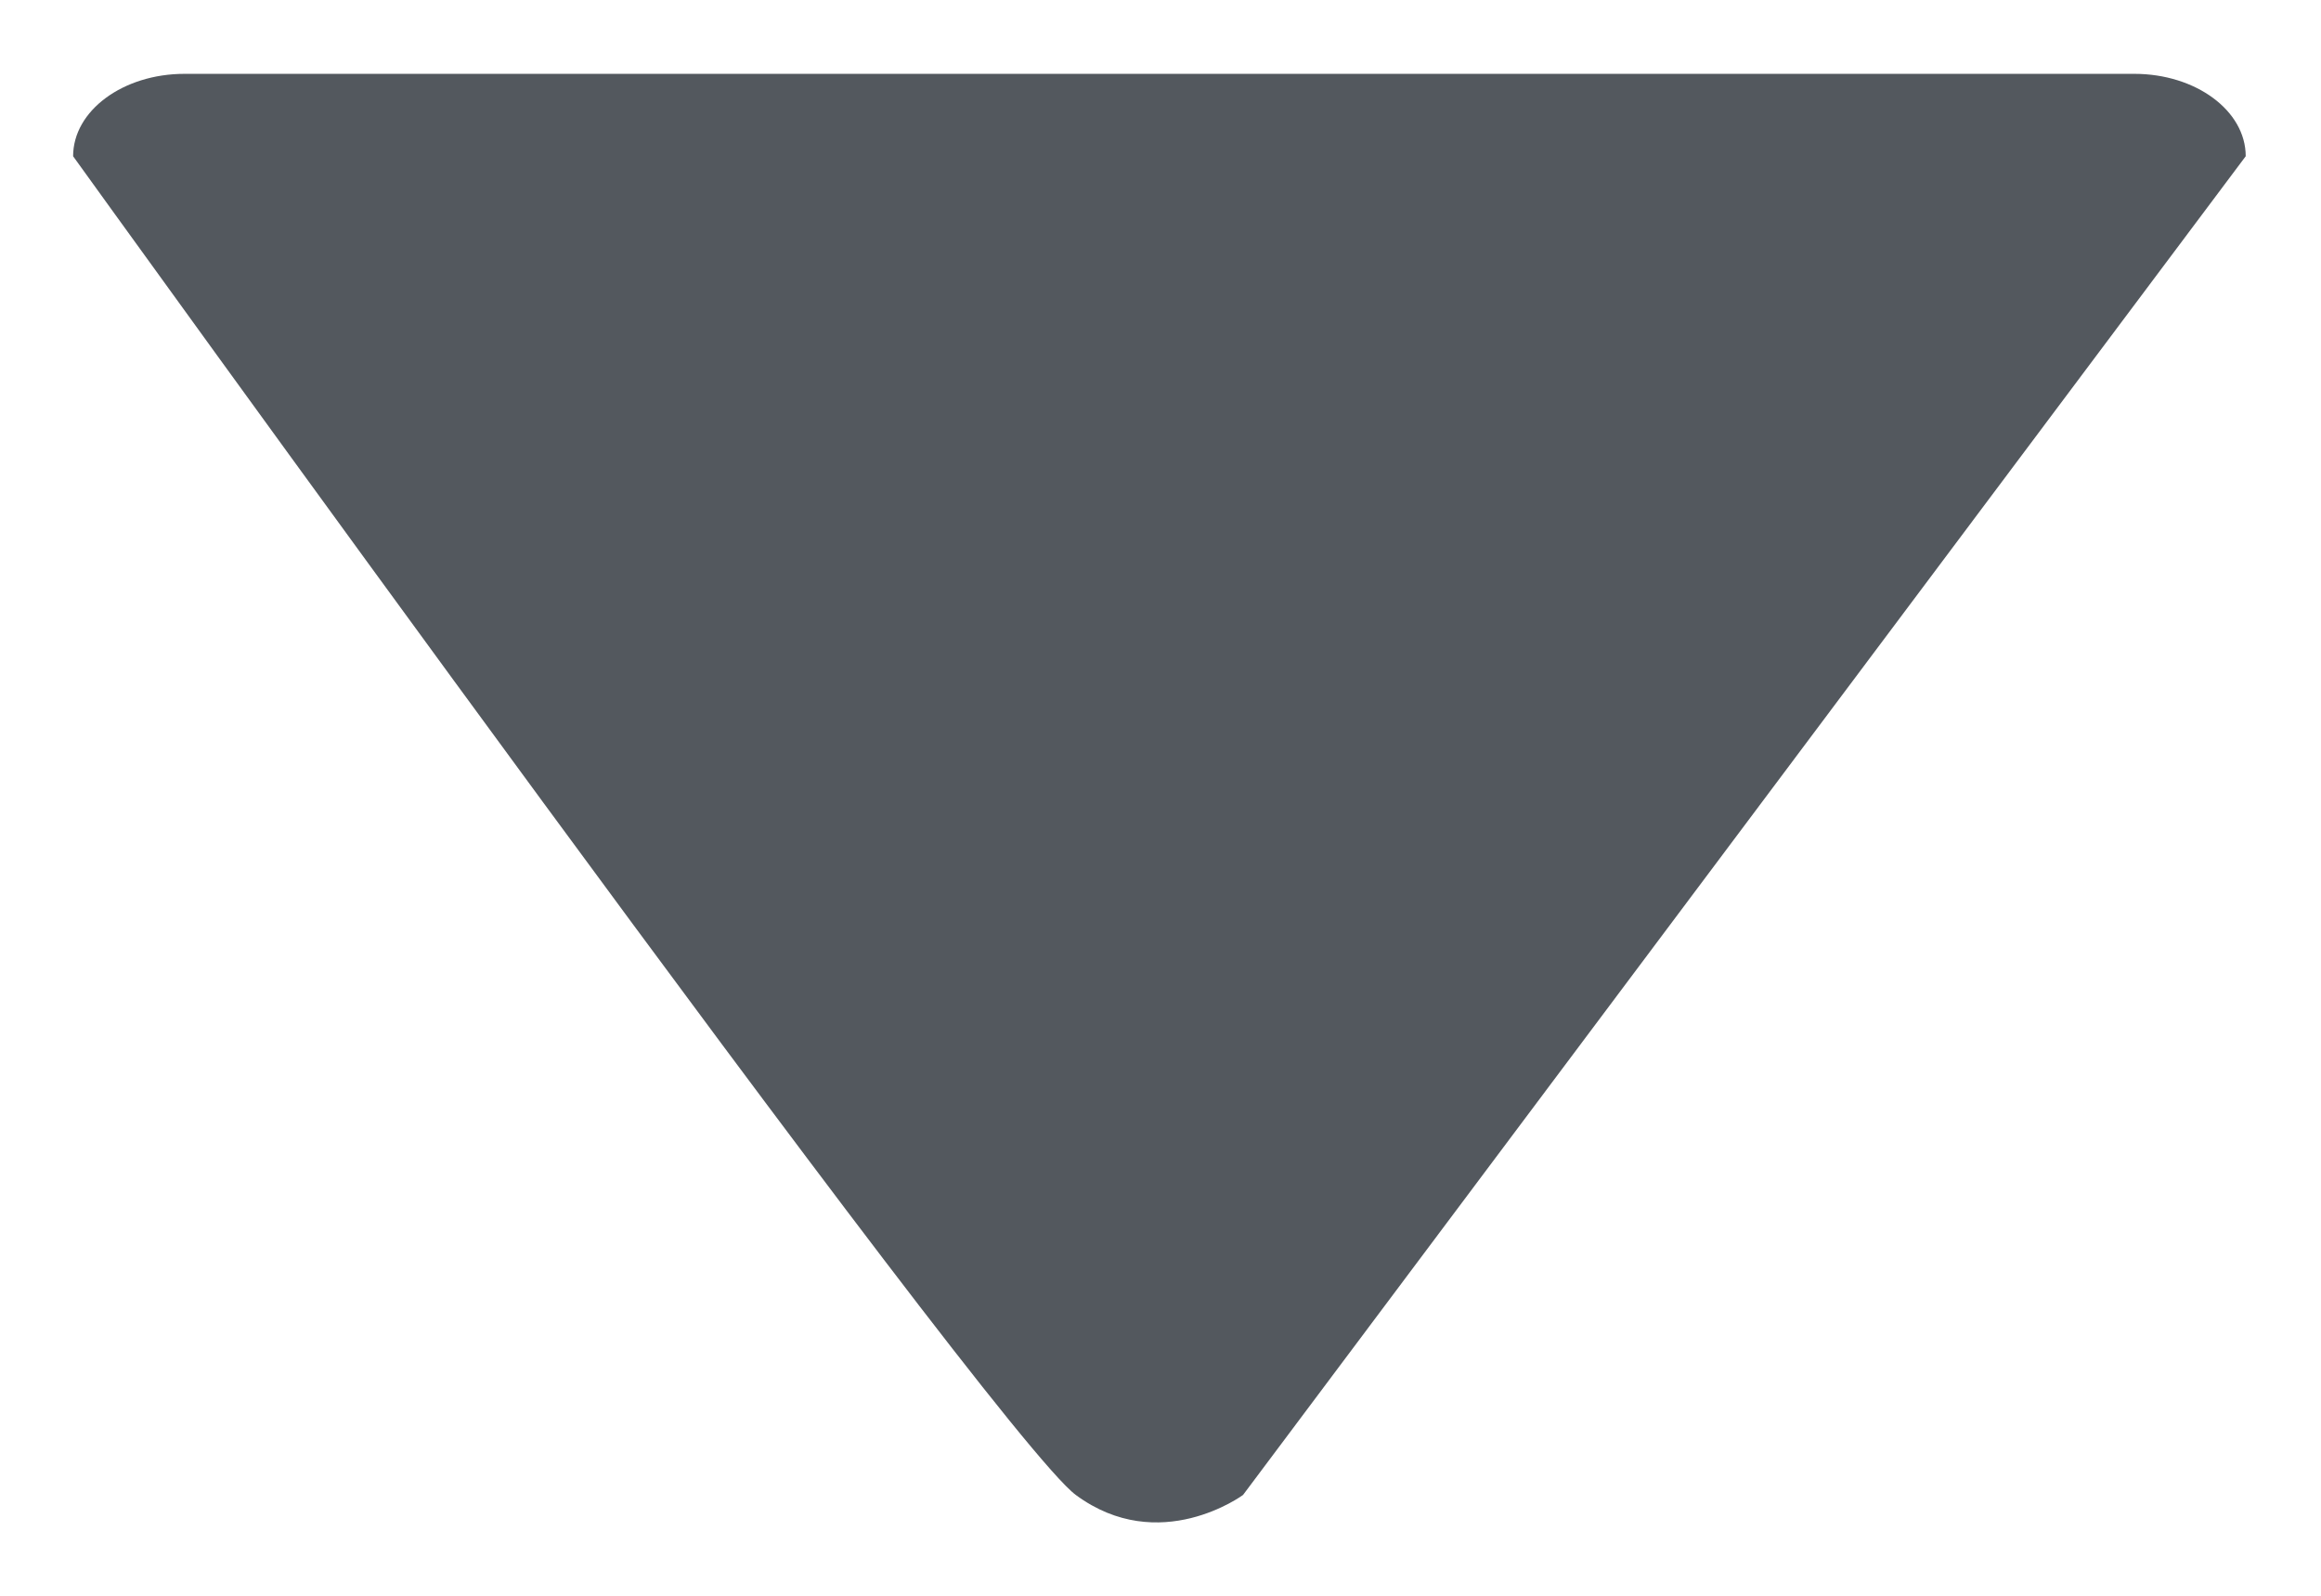 <svg class="svg svg--select-arrow-down" viewBox="0 0 16 11" xmlns="http://www.w3.org/2000/svg"><path d="M284.568,75.991 C284.254,75.991 284,75.647 284,75.223 L284,61.782 C284,61.358 284.254,61.014 284.568,61.014 L293.796,67.926 C293.796,67.926 294.222,68.502 293.796,69.079 C293.37,69.654 284.568,75.991 284.568,75.991 L284.568,75.991 Z" transform="rotate(90 179.993 -103.498)" fill="#53585E" fill-rule="evenodd"/></svg>